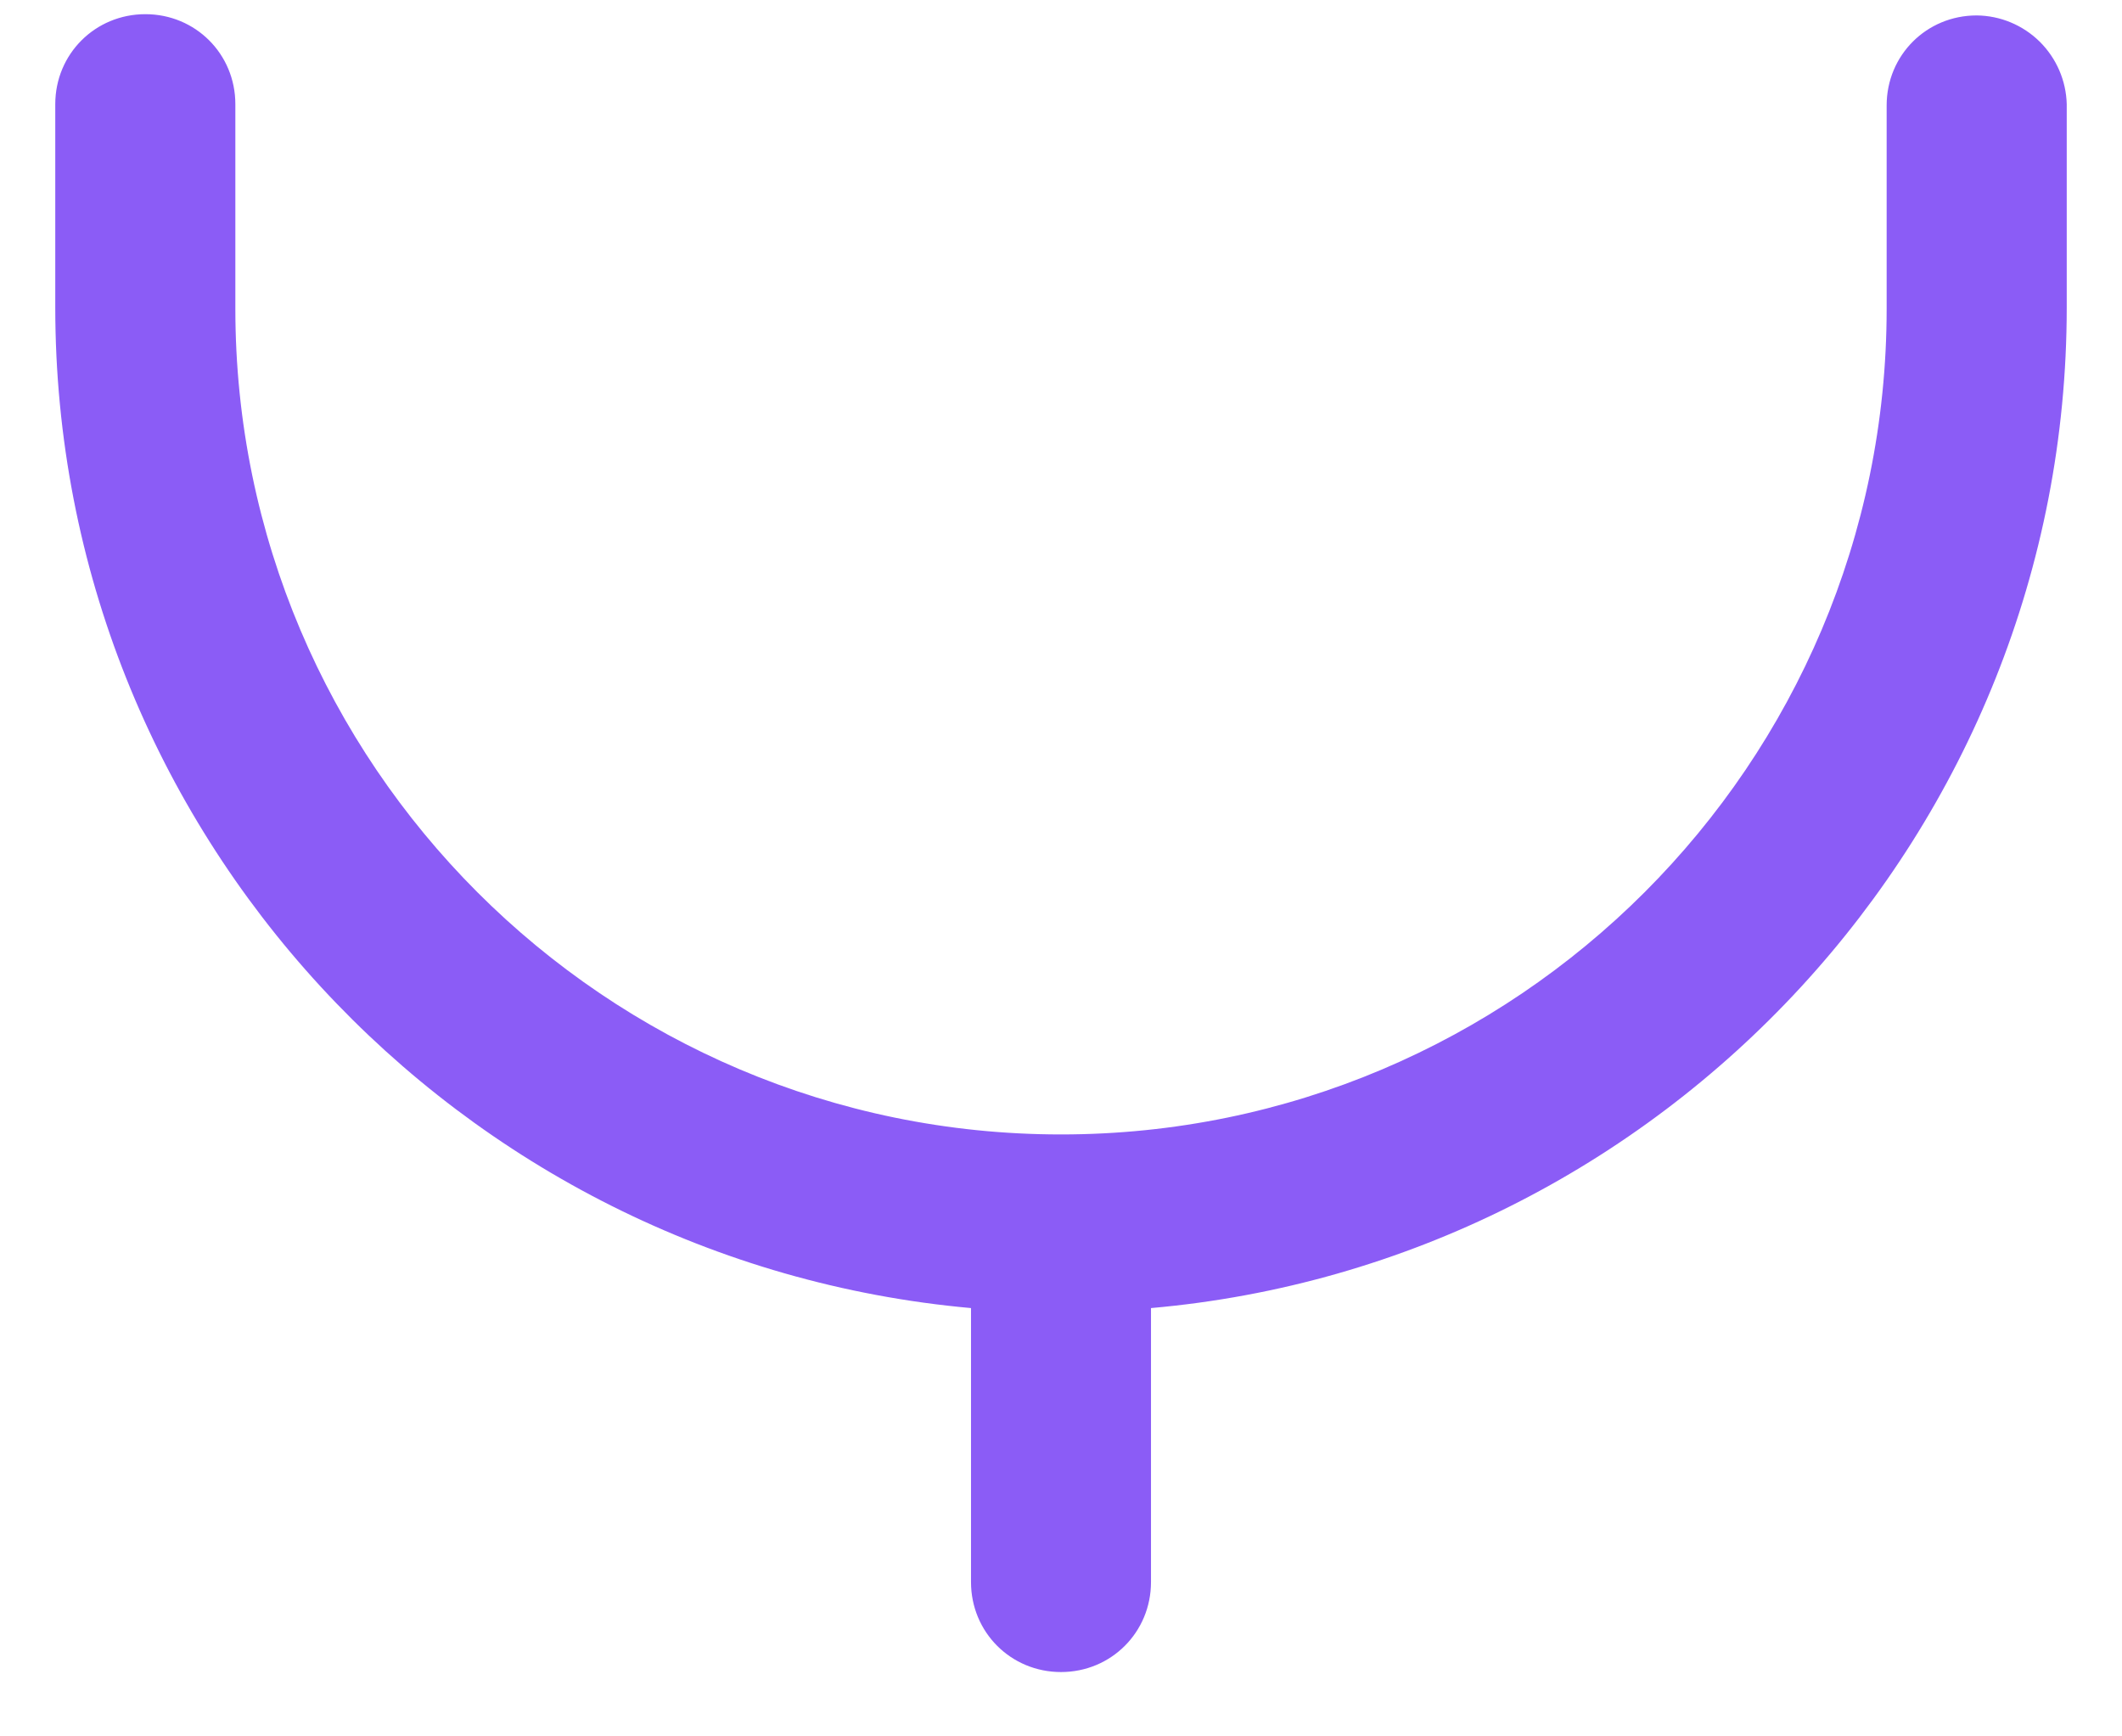 <svg width="22" height="18" viewBox="0 0 22 18" fill="none" xmlns="http://www.w3.org/2000/svg">
<path d="M20.493 0.16C19.973 0.16 19.56 0.573 19.56 1.093V3.2C19.56 7.92 15.72 11.76 11 11.76C6.28 11.76 2.44 7.92 2.44 3.2V1.08C2.44 0.56 2.027 0.147 1.507 0.147C0.987 0.147 0.573 0.56 0.573 1.08V3.187C0.573 8.613 4.747 13.08 10.067 13.56V16.4C10.067 16.92 10.48 17.333 11 17.333C11.52 17.333 11.933 16.92 11.933 16.4V13.56C17.24 13.093 21.427 8.613 21.427 3.187V1.08C21.421 0.836 21.32 0.603 21.146 0.431C20.972 0.26 20.738 0.162 20.493 0.16Z" fill="#8B5CF6"/>
</svg>
